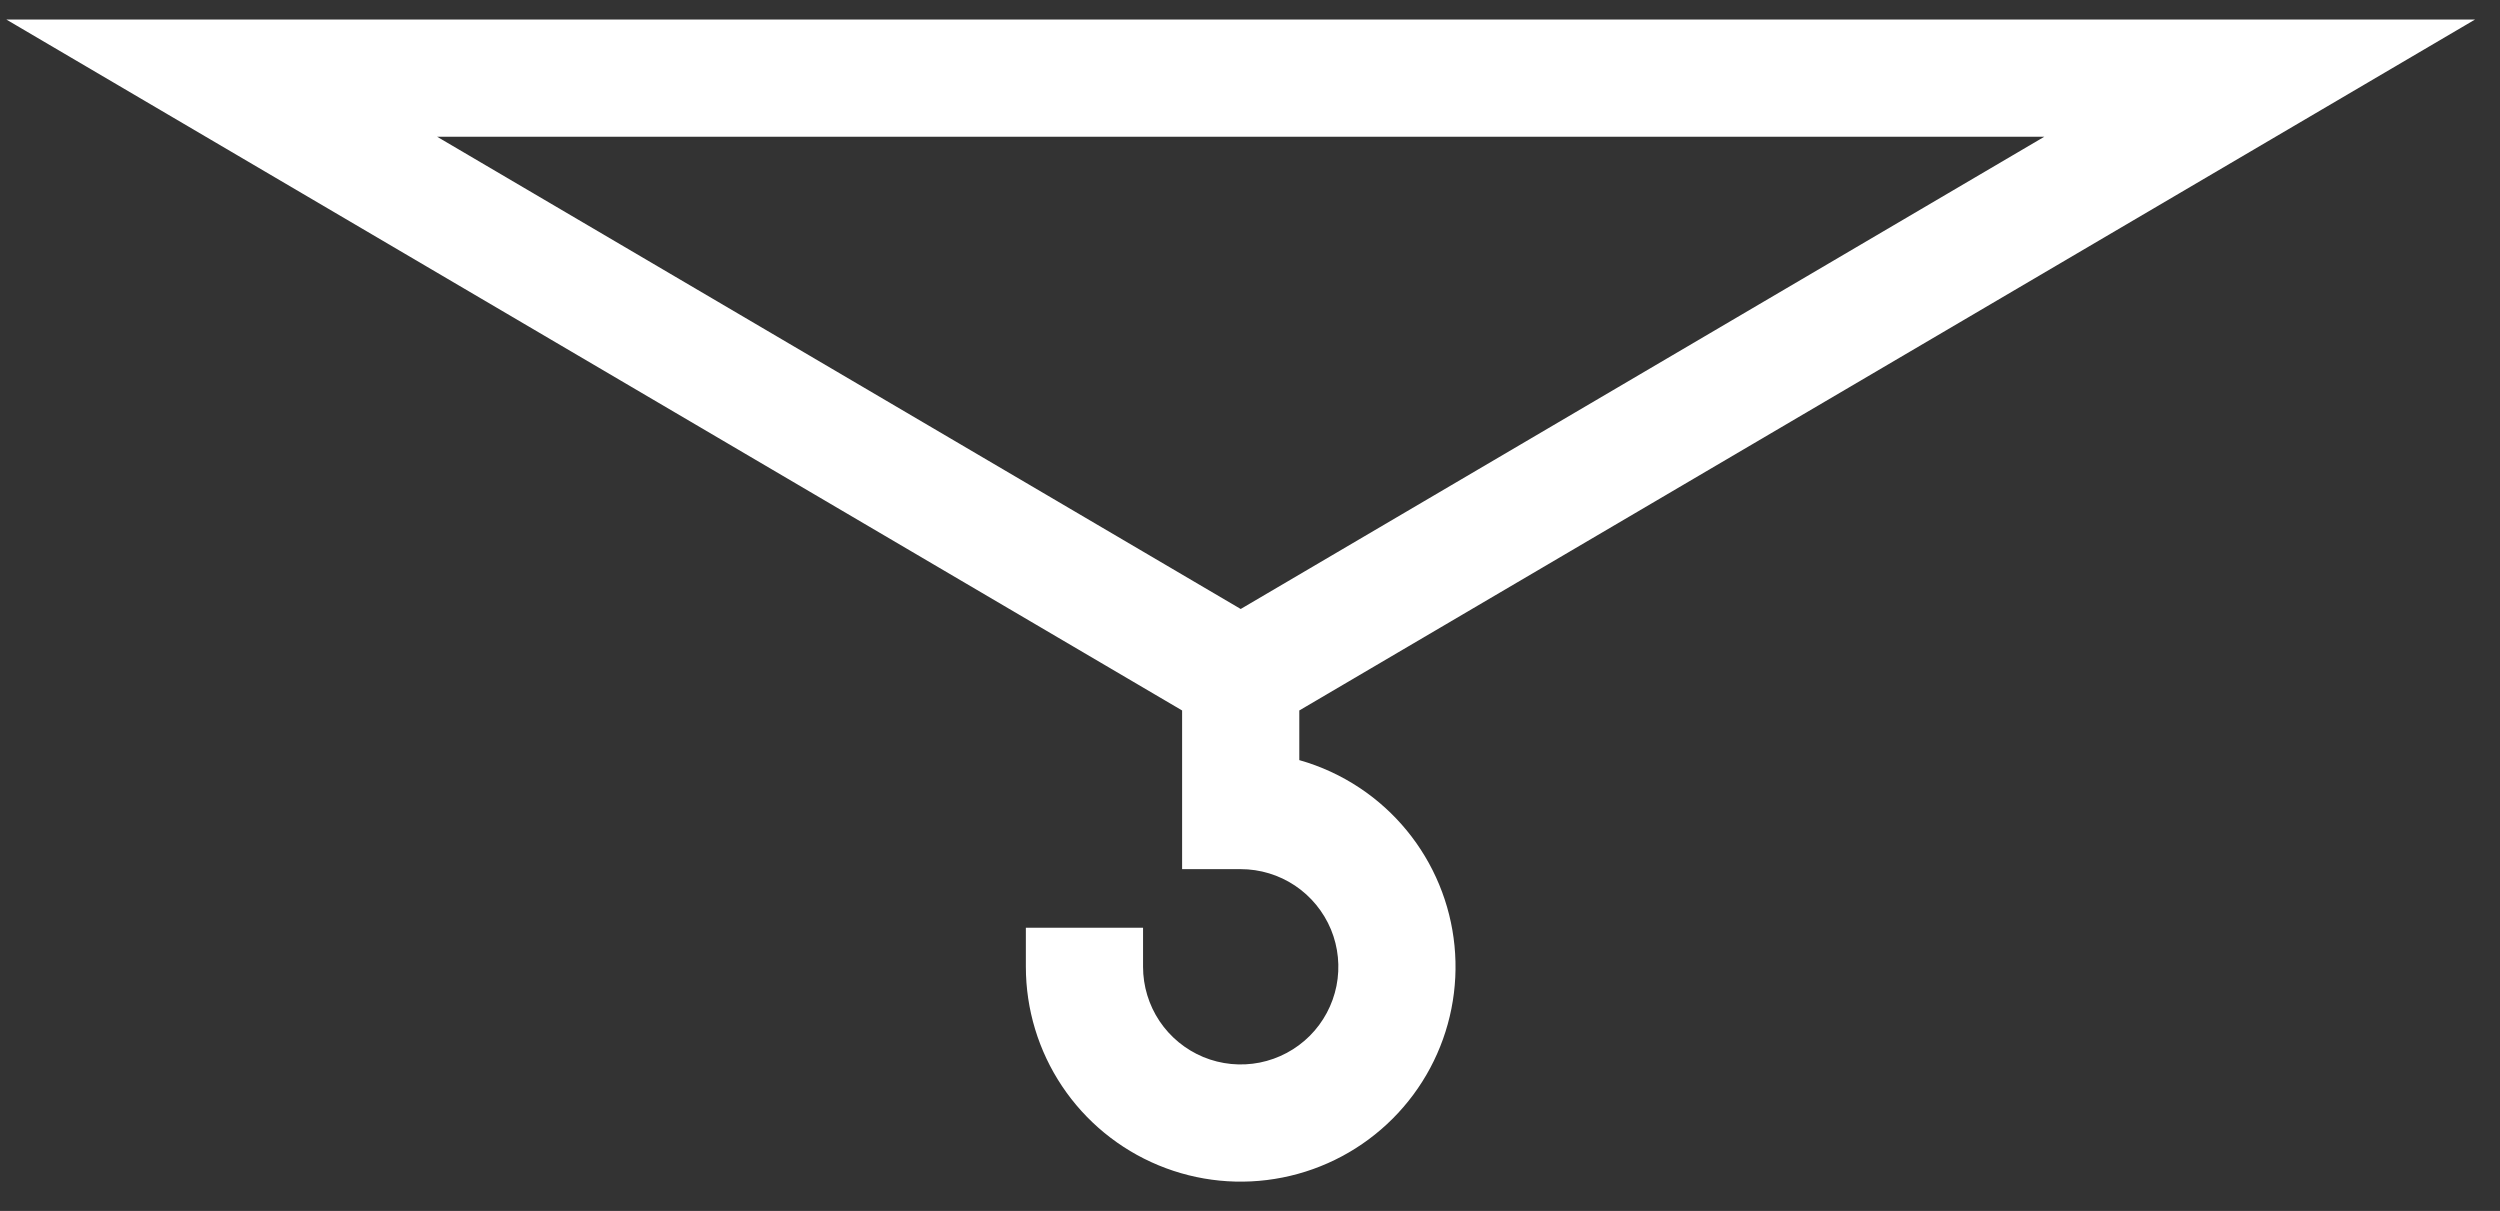 <svg width="64" height="31" viewBox="0 0 64 31" fill="none" xmlns="http://www.w3.org/2000/svg">
<rect x="0" y="0" width="64" height="31" fill="#333333" stroke="none"/>
<path fill-rule="evenodd" clip-rule="evenodd" d="M29.657 29.831C30.662 30.248 31.768 30.357 32.835 30.144C33.902 29.932 34.882 29.408 35.651 28.639C36.42 27.87 36.944 26.89 37.156 25.823C37.368 24.756 37.26 23.65 36.843 22.645C36.427 21.64 35.722 20.781 34.818 20.177C34.337 19.856 33.812 19.614 33.262 19.459V18.188L63.361 0.5L0.162 0.5L30.262 18.188L30.262 22.25L31.762 22.25C32.256 22.25 32.74 22.397 33.151 22.671C33.562 22.946 33.882 23.337 34.072 23.793C34.261 24.25 34.31 24.753 34.214 25.238C34.117 25.723 33.879 26.168 33.53 26.518C33.18 26.867 32.735 27.105 32.25 27.202C31.765 27.298 31.262 27.249 30.805 27.06C30.348 26.87 29.958 26.55 29.683 26.139C29.409 25.728 29.262 25.244 29.262 24.75V23.75H26.262V24.75C26.262 25.838 26.584 26.901 27.189 27.806C27.793 28.71 28.652 29.415 29.657 29.831ZM11.189 3.5L52.335 3.5L31.762 15.59L11.189 3.5Z" fill="white"/>
</svg>
